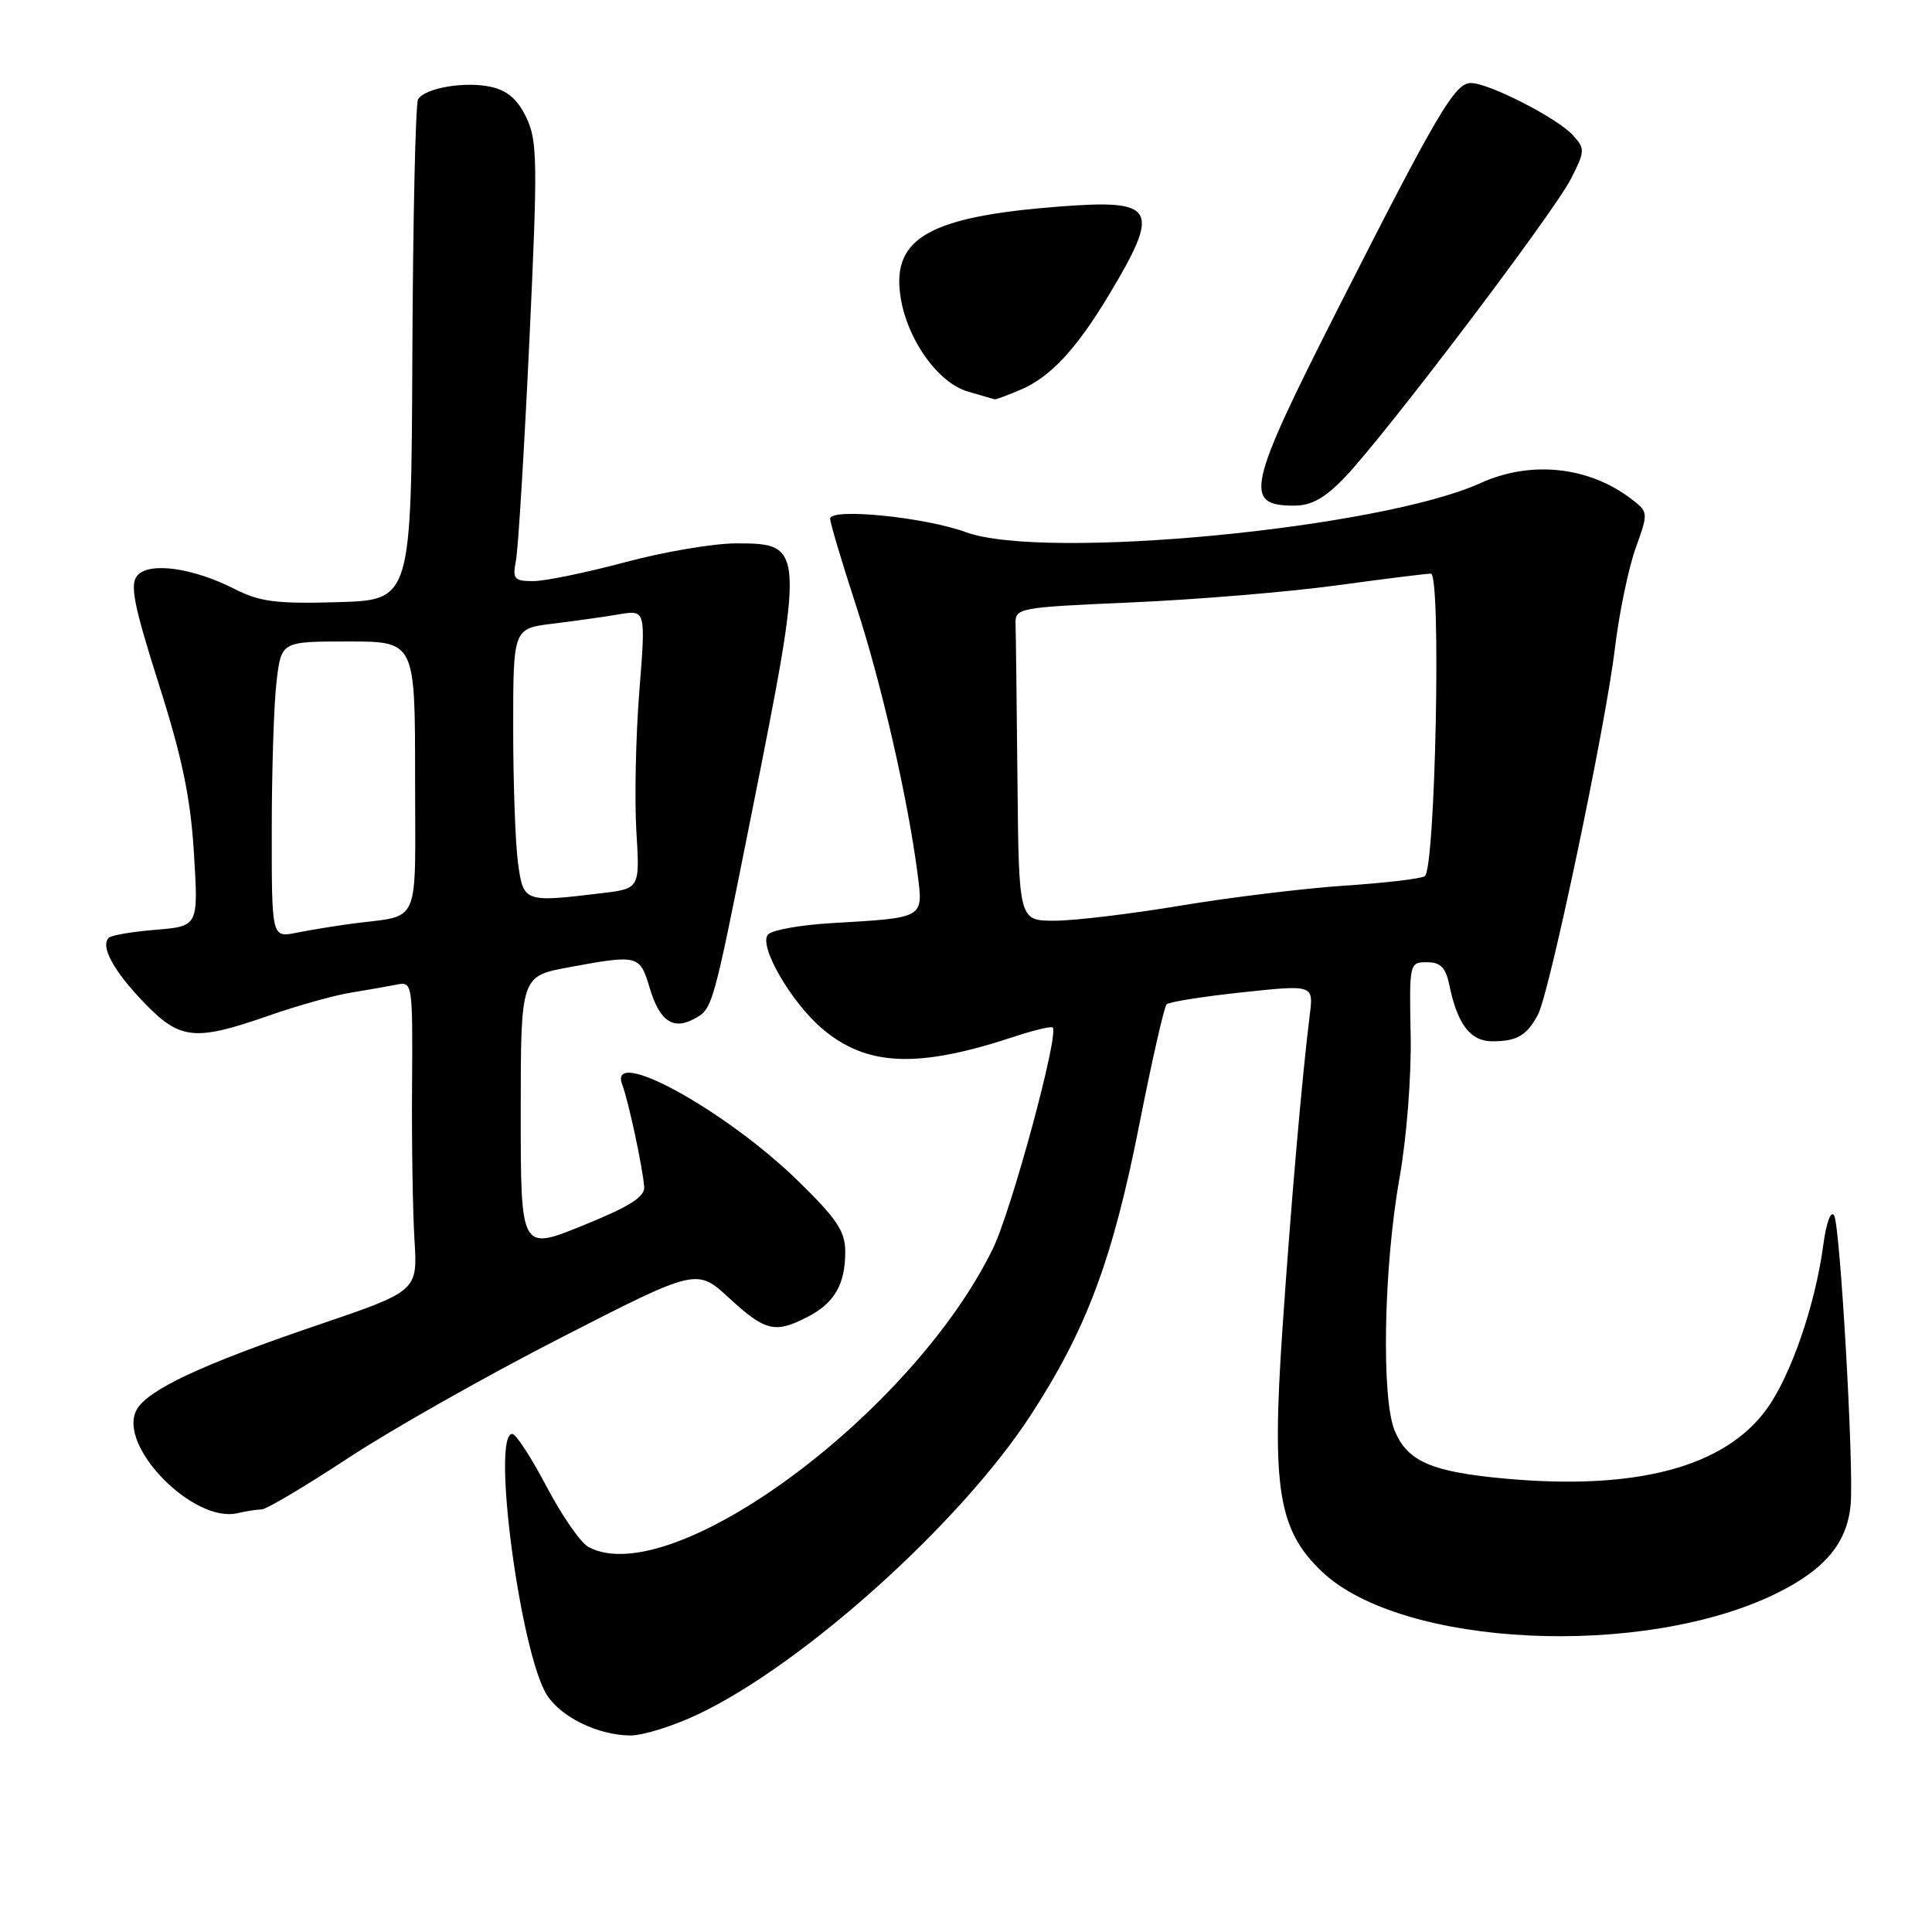 <?xml version="1.0" encoding="UTF-8" standalone="no"?>
<!DOCTYPE svg PUBLIC "-//W3C//DTD SVG 1.1//EN" "http://www.w3.org/Graphics/SVG/1.1/DTD/svg11.dtd" >
<svg xmlns="http://www.w3.org/2000/svg" xmlns:xlink="http://www.w3.org/1999/xlink" version="1.1" viewBox="0 0 256 256">
 <g >
 <path fill="currentColor"
d=" M 92.50 227.15 C 106.44 220.54 127.23 201.85 136.54 187.57 C 143.97 176.16 147.42 166.95 150.97 148.99 C 152.63 140.56 154.26 133.41 154.58 133.08 C 154.90 132.76 159.41 132.04 164.60 131.49 C 174.05 130.48 174.05 130.48 173.55 134.49 C 172.55 142.40 171.04 159.79 169.93 176.10 C 168.49 197.22 169.38 202.73 175.12 208.21 C 185.67 218.29 217.72 219.83 235.43 211.11 C 241.82 207.96 244.75 204.45 245.22 199.38 C 245.67 194.54 243.83 162.35 243.03 161.05 C 242.60 160.35 241.99 162.01 241.60 164.93 C 240.55 172.86 237.31 182.28 234.10 186.70 C 228.53 194.39 216.87 197.50 199.50 195.93 C 189.72 195.04 186.53 193.67 184.82 189.62 C 183.01 185.35 183.34 167.91 185.44 156.11 C 186.39 150.75 187.03 142.58 186.92 137.11 C 186.73 127.64 186.76 127.50 189.07 127.50 C 190.87 127.50 191.56 128.19 192.04 130.50 C 193.11 135.74 194.85 138.00 197.79 137.98 C 201.03 137.97 202.34 137.19 203.80 134.41 C 205.34 131.49 212.74 96.26 213.97 86.00 C 214.53 81.33 215.77 75.33 216.72 72.67 C 218.45 67.85 218.45 67.85 216.03 66.02 C 210.42 61.79 202.77 61.01 196.18 64.01 C 182.86 70.05 138.35 74.30 128.00 70.52 C 122.50 68.51 110.00 67.27 110.00 68.73 C 110.00 69.29 111.53 74.42 113.39 80.12 C 116.76 90.41 120.27 105.68 121.57 115.70 C 122.35 121.74 122.61 121.59 110.18 122.32 C 106.15 122.55 102.38 123.22 101.79 123.81 C 100.41 125.19 104.80 132.81 109.01 136.36 C 114.90 141.31 121.61 141.58 134.31 137.39 C 136.96 136.51 139.29 135.96 139.49 136.15 C 140.36 137.03 134.03 160.41 131.54 165.50 C 120.84 187.38 88.98 210.87 77.98 204.99 C 76.95 204.44 74.45 200.84 72.43 196.99 C 70.41 193.15 68.36 190.00 67.88 190.00 C 65.07 190.00 68.99 219.28 72.51 224.66 C 74.43 227.58 79.24 229.91 83.50 229.96 C 85.15 229.98 89.20 228.72 92.50 227.15 Z  M 34.65 200.01 C 35.29 200.01 40.46 196.93 46.15 193.19 C 51.84 189.44 64.56 182.25 74.41 177.21 C 92.32 168.04 92.32 168.04 96.64 172.02 C 101.40 176.41 102.71 176.72 107.02 174.49 C 110.58 172.65 112.00 170.18 112.00 165.86 C 112.00 163.16 110.90 161.51 105.75 156.48 C 96.06 147.03 80.43 138.48 82.46 143.75 C 83.25 145.79 85.16 154.69 85.36 157.27 C 85.46 158.59 83.42 159.88 77.25 162.38 C 69.00 165.73 69.00 165.73 69.00 147.54 C 69.00 129.35 69.00 129.35 75.37 128.17 C 84.60 126.47 84.78 126.52 86.10 130.95 C 87.40 135.28 89.17 136.51 91.95 135.02 C 94.43 133.70 94.42 133.72 99.42 108.67 C 106.68 72.30 106.67 72.00 97.54 72.00 C 94.57 72.00 87.95 73.12 82.82 74.50 C 77.69 75.87 72.23 77.00 70.67 77.00 C 68.12 77.00 67.89 76.73 68.37 74.25 C 68.66 72.74 69.46 59.69 70.14 45.25 C 71.26 21.47 71.22 18.68 69.75 15.59 C 68.60 13.18 67.23 11.99 65.06 11.51 C 61.60 10.75 56.33 11.65 55.40 13.15 C 55.06 13.70 54.72 28.86 54.64 46.83 C 54.50 79.50 54.50 79.50 44.78 79.79 C 36.65 80.03 34.42 79.74 31.12 78.06 C 25.55 75.22 19.73 74.42 18.18 76.28 C 17.19 77.47 17.74 80.24 21.03 90.60 C 24.15 100.41 25.25 105.72 25.70 113.09 C 26.29 122.73 26.29 122.73 20.64 123.20 C 17.54 123.45 14.74 123.93 14.41 124.26 C 13.28 125.39 15.03 128.63 19.04 132.80 C 23.84 137.80 25.76 138.01 35.58 134.59 C 39.38 133.26 44.30 131.88 46.50 131.53 C 48.70 131.17 51.44 130.69 52.60 130.46 C 54.65 130.05 54.69 130.33 54.60 143.77 C 54.54 151.32 54.69 160.55 54.92 164.29 C 55.34 171.08 55.34 171.08 41.97 175.62 C 26.70 180.81 19.50 184.19 18.09 186.83 C 15.54 191.60 25.63 201.89 31.50 200.50 C 32.60 200.24 34.02 200.02 34.65 200.01 Z  M 178.19 63.25 C 183.50 57.72 205.84 28.24 208.15 23.71 C 210.03 20.03 210.04 19.70 208.43 17.93 C 206.38 15.65 197.28 11.00 194.90 11.00 C 192.78 11.00 190.50 14.87 177.37 40.73 C 165.25 64.61 164.72 67.00 171.46 67.00 C 173.77 67.00 175.54 66.02 178.19 63.25 Z  M 135.28 51.62 C 139.19 49.95 142.62 46.26 146.92 39.11 C 153.85 27.56 153.20 26.38 140.36 27.37 C 123.33 28.68 118.26 31.48 119.28 39.03 C 120.04 44.75 124.21 50.71 128.24 51.88 C 130.03 52.40 131.63 52.86 131.78 52.91 C 131.94 52.96 133.51 52.38 135.28 51.62 Z  M 134.82 103.50 C 134.72 93.33 134.61 83.99 134.57 82.75 C 134.50 80.54 134.77 80.49 150.00 79.82 C 158.53 79.45 170.68 78.44 177.00 77.58 C 183.32 76.72 189.00 76.01 189.60 76.01 C 190.99 76.00 190.20 115.20 188.79 116.10 C 188.28 116.44 183.50 117.00 178.18 117.35 C 172.85 117.71 163.10 118.89 156.50 119.99 C 149.90 121.09 142.36 122.00 139.75 122.00 C 135.00 122.00 135.00 122.00 134.82 103.50 Z  M 36.01 109.88 C 36.01 101.97 36.30 93.14 36.65 90.25 C 37.28 85.00 37.28 85.00 46.14 85.00 C 55.00 85.00 55.00 85.00 55.00 102.98 C 55.00 123.27 55.93 121.15 46.50 122.41 C 44.30 122.71 41.04 123.24 39.25 123.60 C 36.00 124.25 36.00 124.25 36.01 109.88 Z  M 68.64 114.36 C 68.29 111.81 68.00 103.77 68.00 96.50 C 68.00 83.28 68.00 83.28 73.25 82.64 C 76.14 82.29 80.09 81.73 82.03 81.40 C 85.57 80.81 85.57 80.81 84.71 91.65 C 84.24 97.62 84.07 105.93 84.32 110.12 C 84.79 117.75 84.79 117.75 79.65 118.36 C 69.45 119.59 69.35 119.55 68.64 114.36 Z "/>
</g>
</svg>
